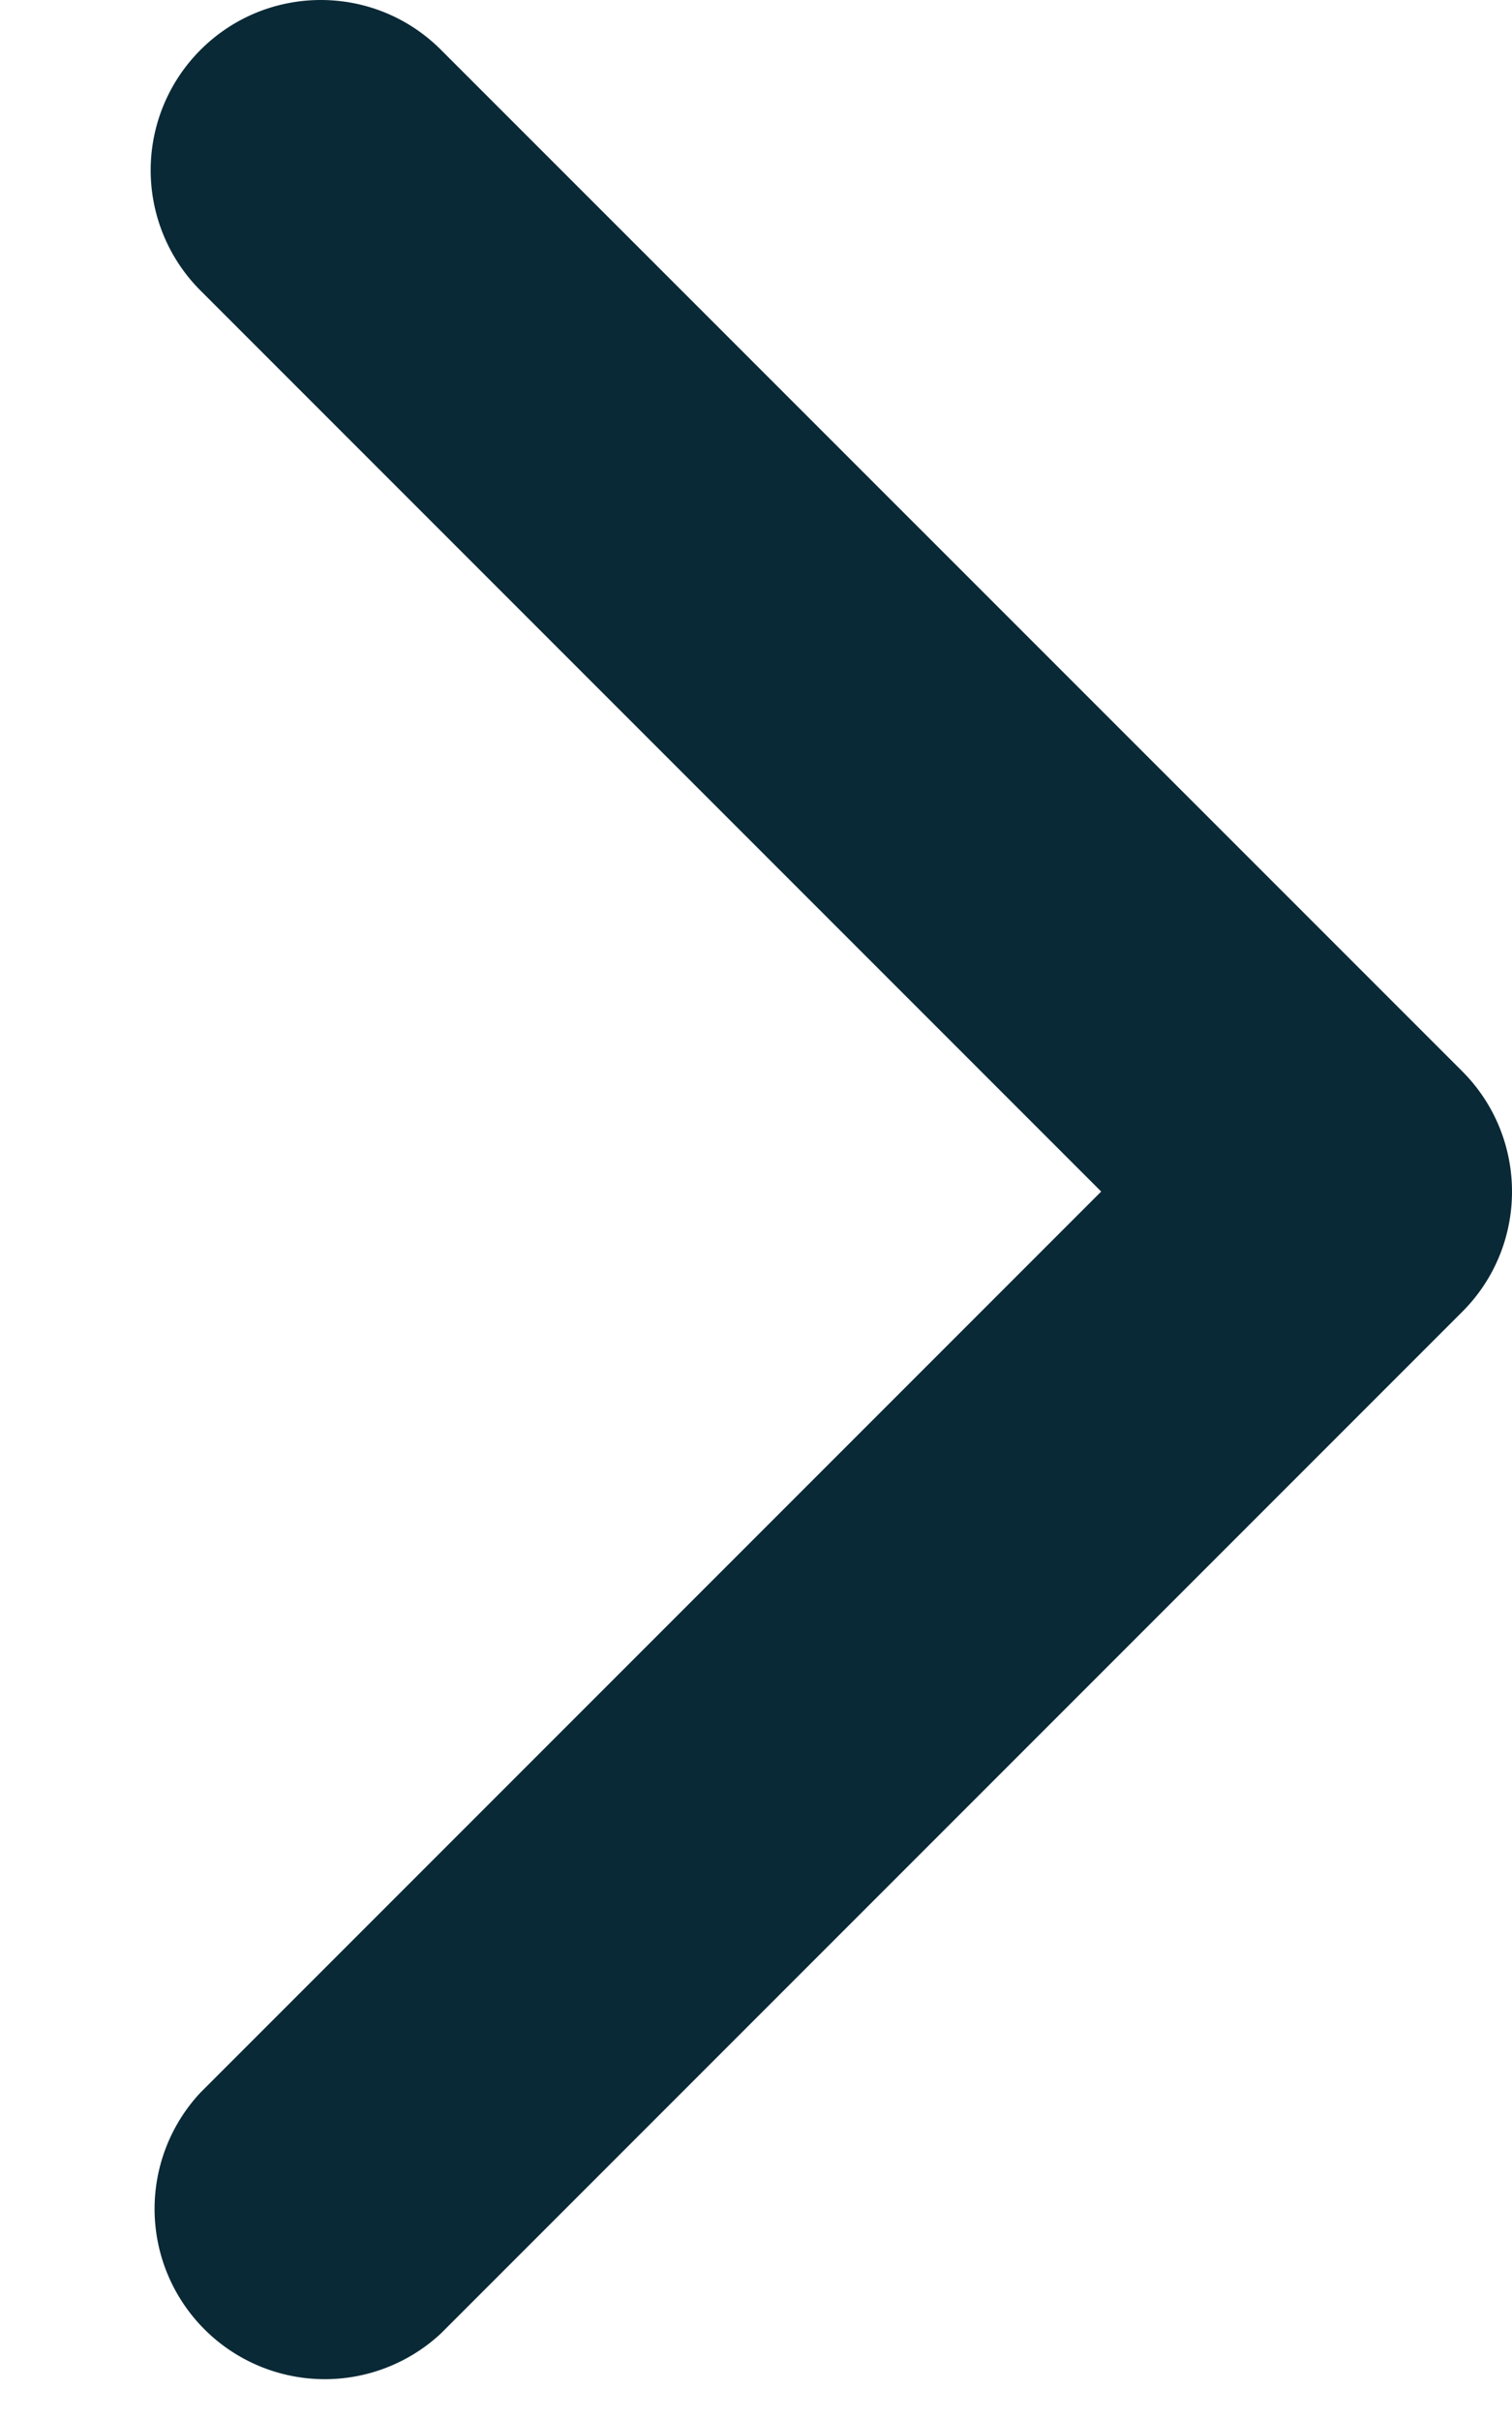 <svg width="10" height="16" fill="none" xmlns="http://www.w3.org/2000/svg"><path fill-rule="evenodd" clip-rule="evenodd" d="M1.326.33c.44-.44 1.152-.44 1.591 0L9.67 7.082c.44.44.44 1.153 0 1.592l-6.753 6.753a1.126 1.126 0 01-1.591-1.592l5.957-5.957-5.957-5.957a1.125 1.125 0 010-1.591z" fill="#0A2936"/></svg>